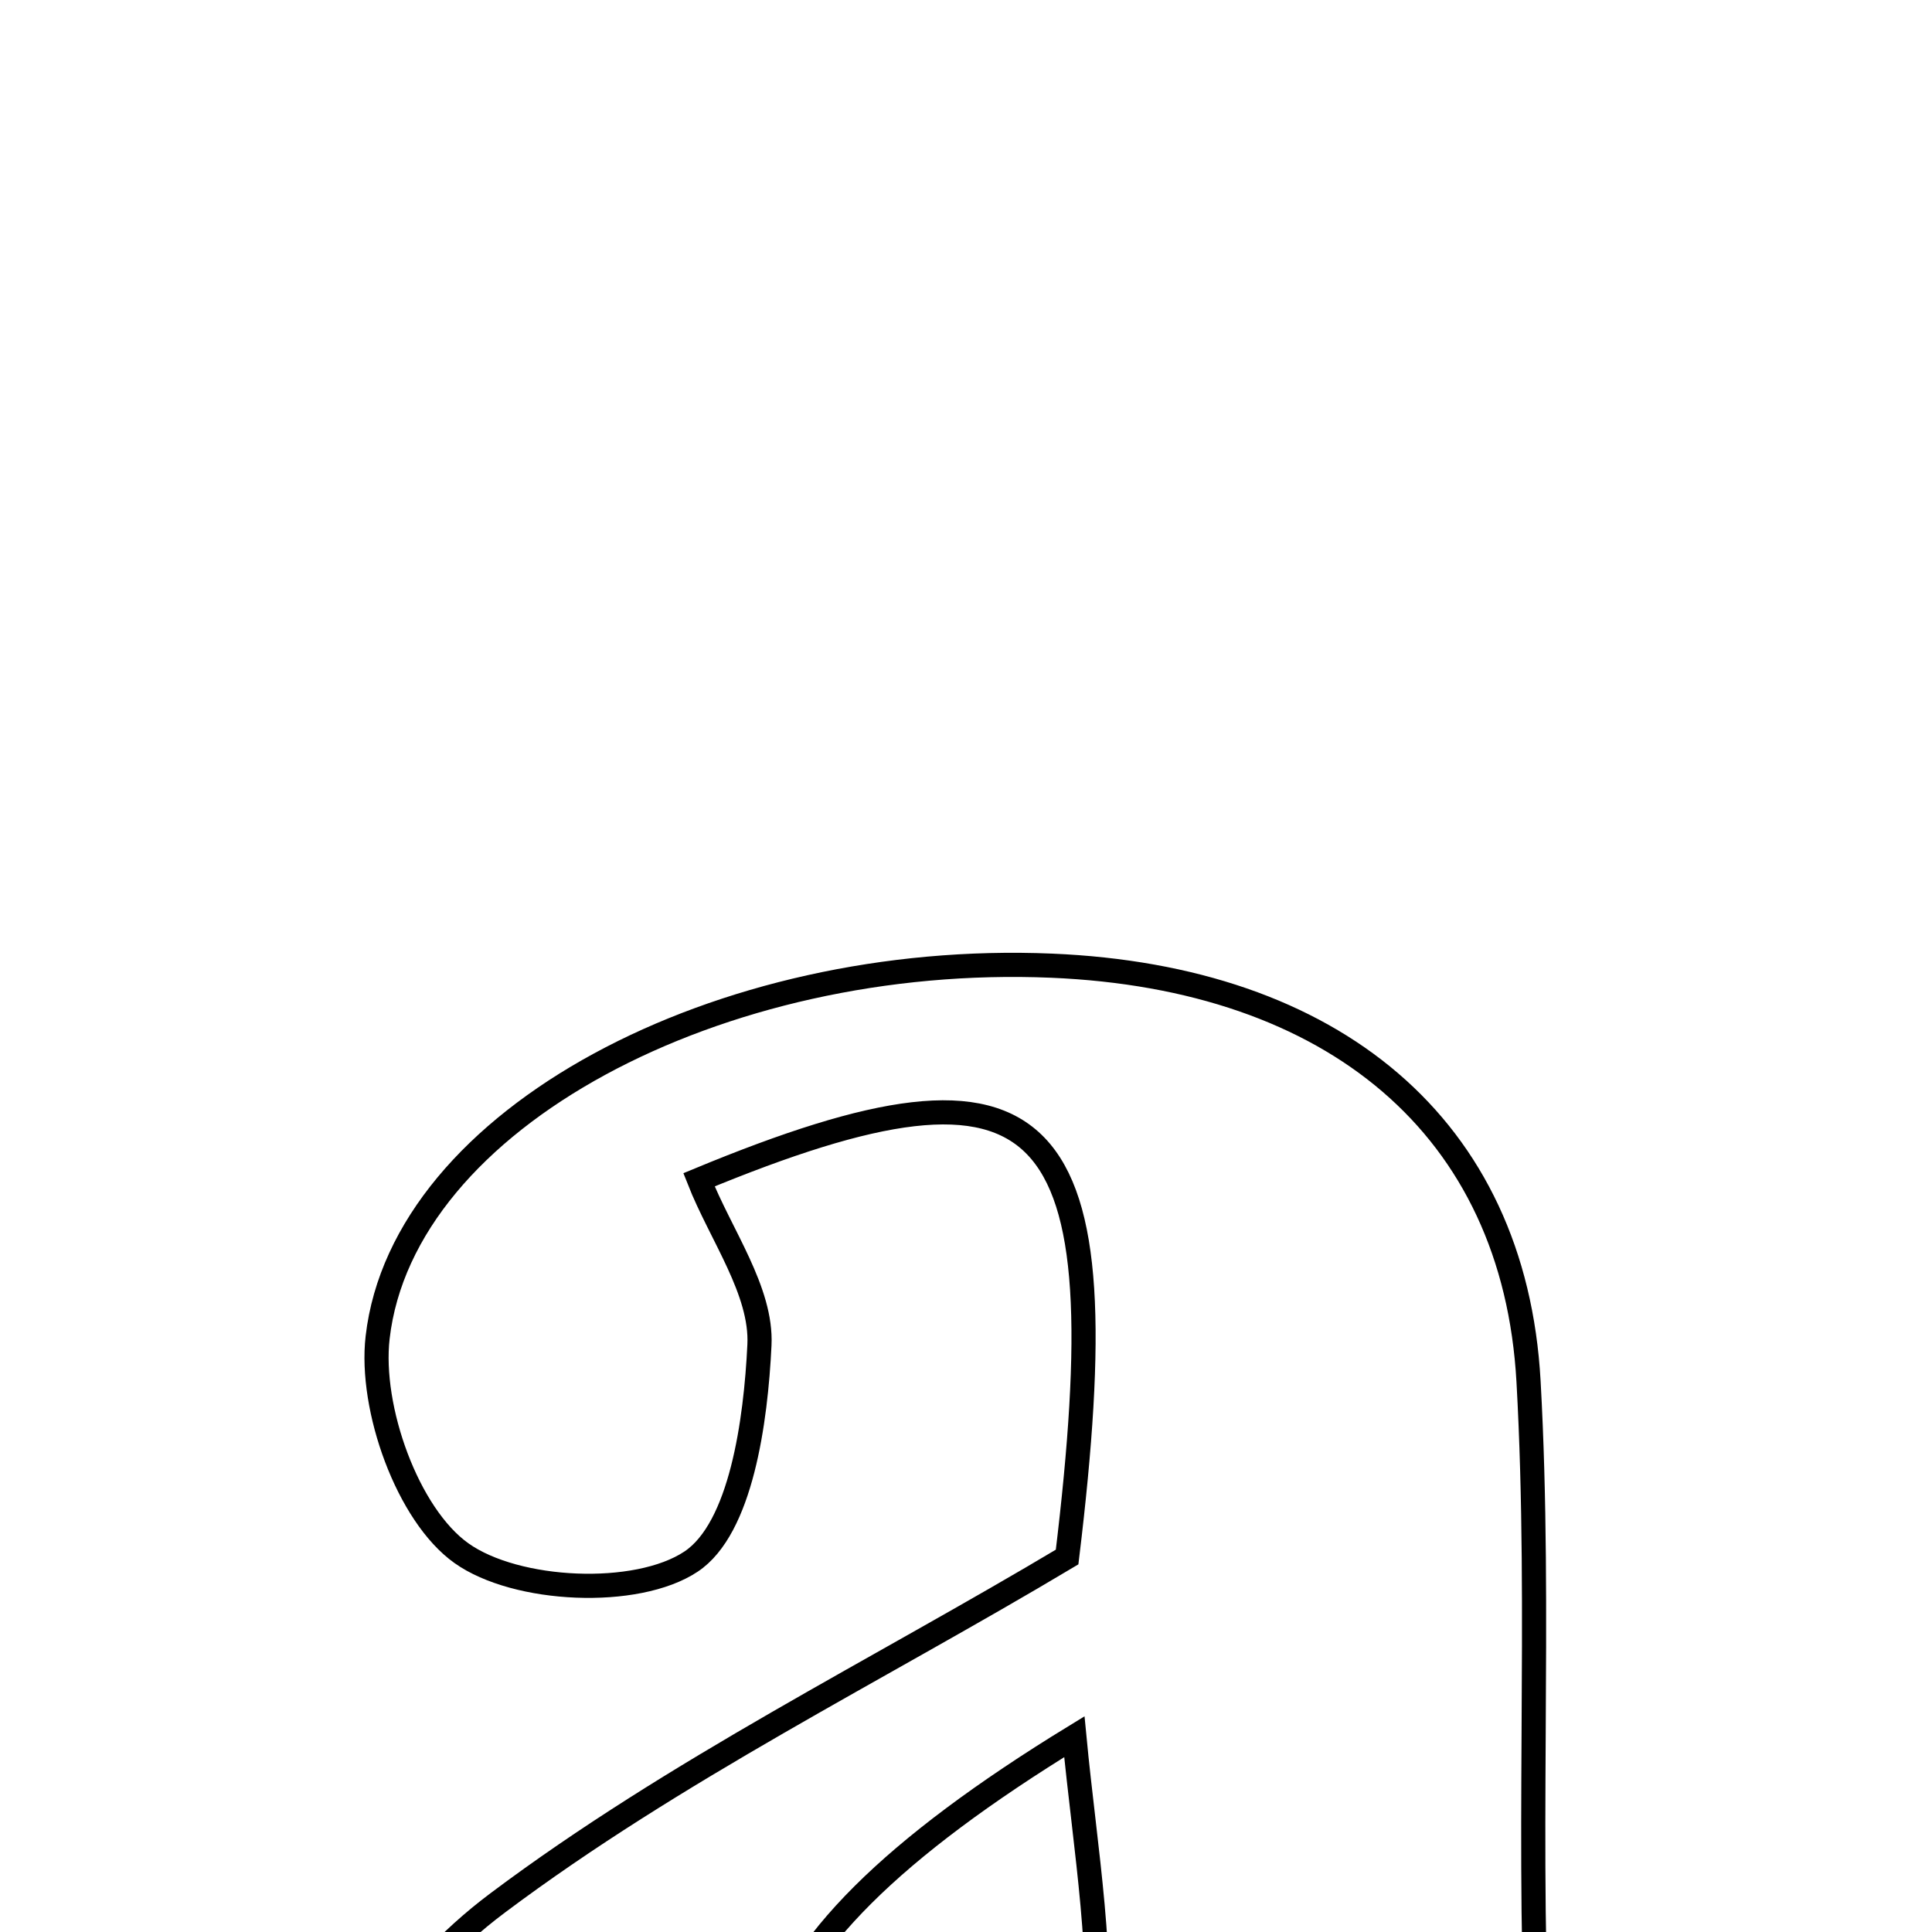 <svg xmlns="http://www.w3.org/2000/svg" viewBox="0.0 0.0 24.0 24.0" height="200px" width="200px"><path fill="none" stroke="black" stroke-width=".3" stroke-opacity="1.0"  filling="0" d="M13.063 11.996 C16.56 12.143 18.812 13.997 18.988 17.16 C19.151 20.077 18.949 23.015 19.123 25.931 C19.19 27.048 19.853 28.13 20.346 29.518 C17.995 31.726 17.084 31.73 14.167 29.607 C13.462 29.093 12.33 29.165 11.395 28.967 C14.359 27.116 13.617 24.412 13.346 21.574 C8.84 24.333 8.384 26.458 11.523 28.896 C9.329 31.275 6.963 31.773 5.262 30.212 C3.429 28.53 3.689 25.508 6.182 23.639 C8.385 21.987 10.899 20.75 13.256 19.342 C13.929 13.793 13.071 12.839 8.683 14.656 C8.951 15.337 9.467 16.037 9.434 16.709 C9.389 17.652 9.207 18.985 8.584 19.399 C7.909 19.848 6.413 19.779 5.732 19.294 C5.063 18.818 4.59 17.493 4.691 16.615 C5.004 13.892 8.939 11.823 13.063 11.996"></path></svg>